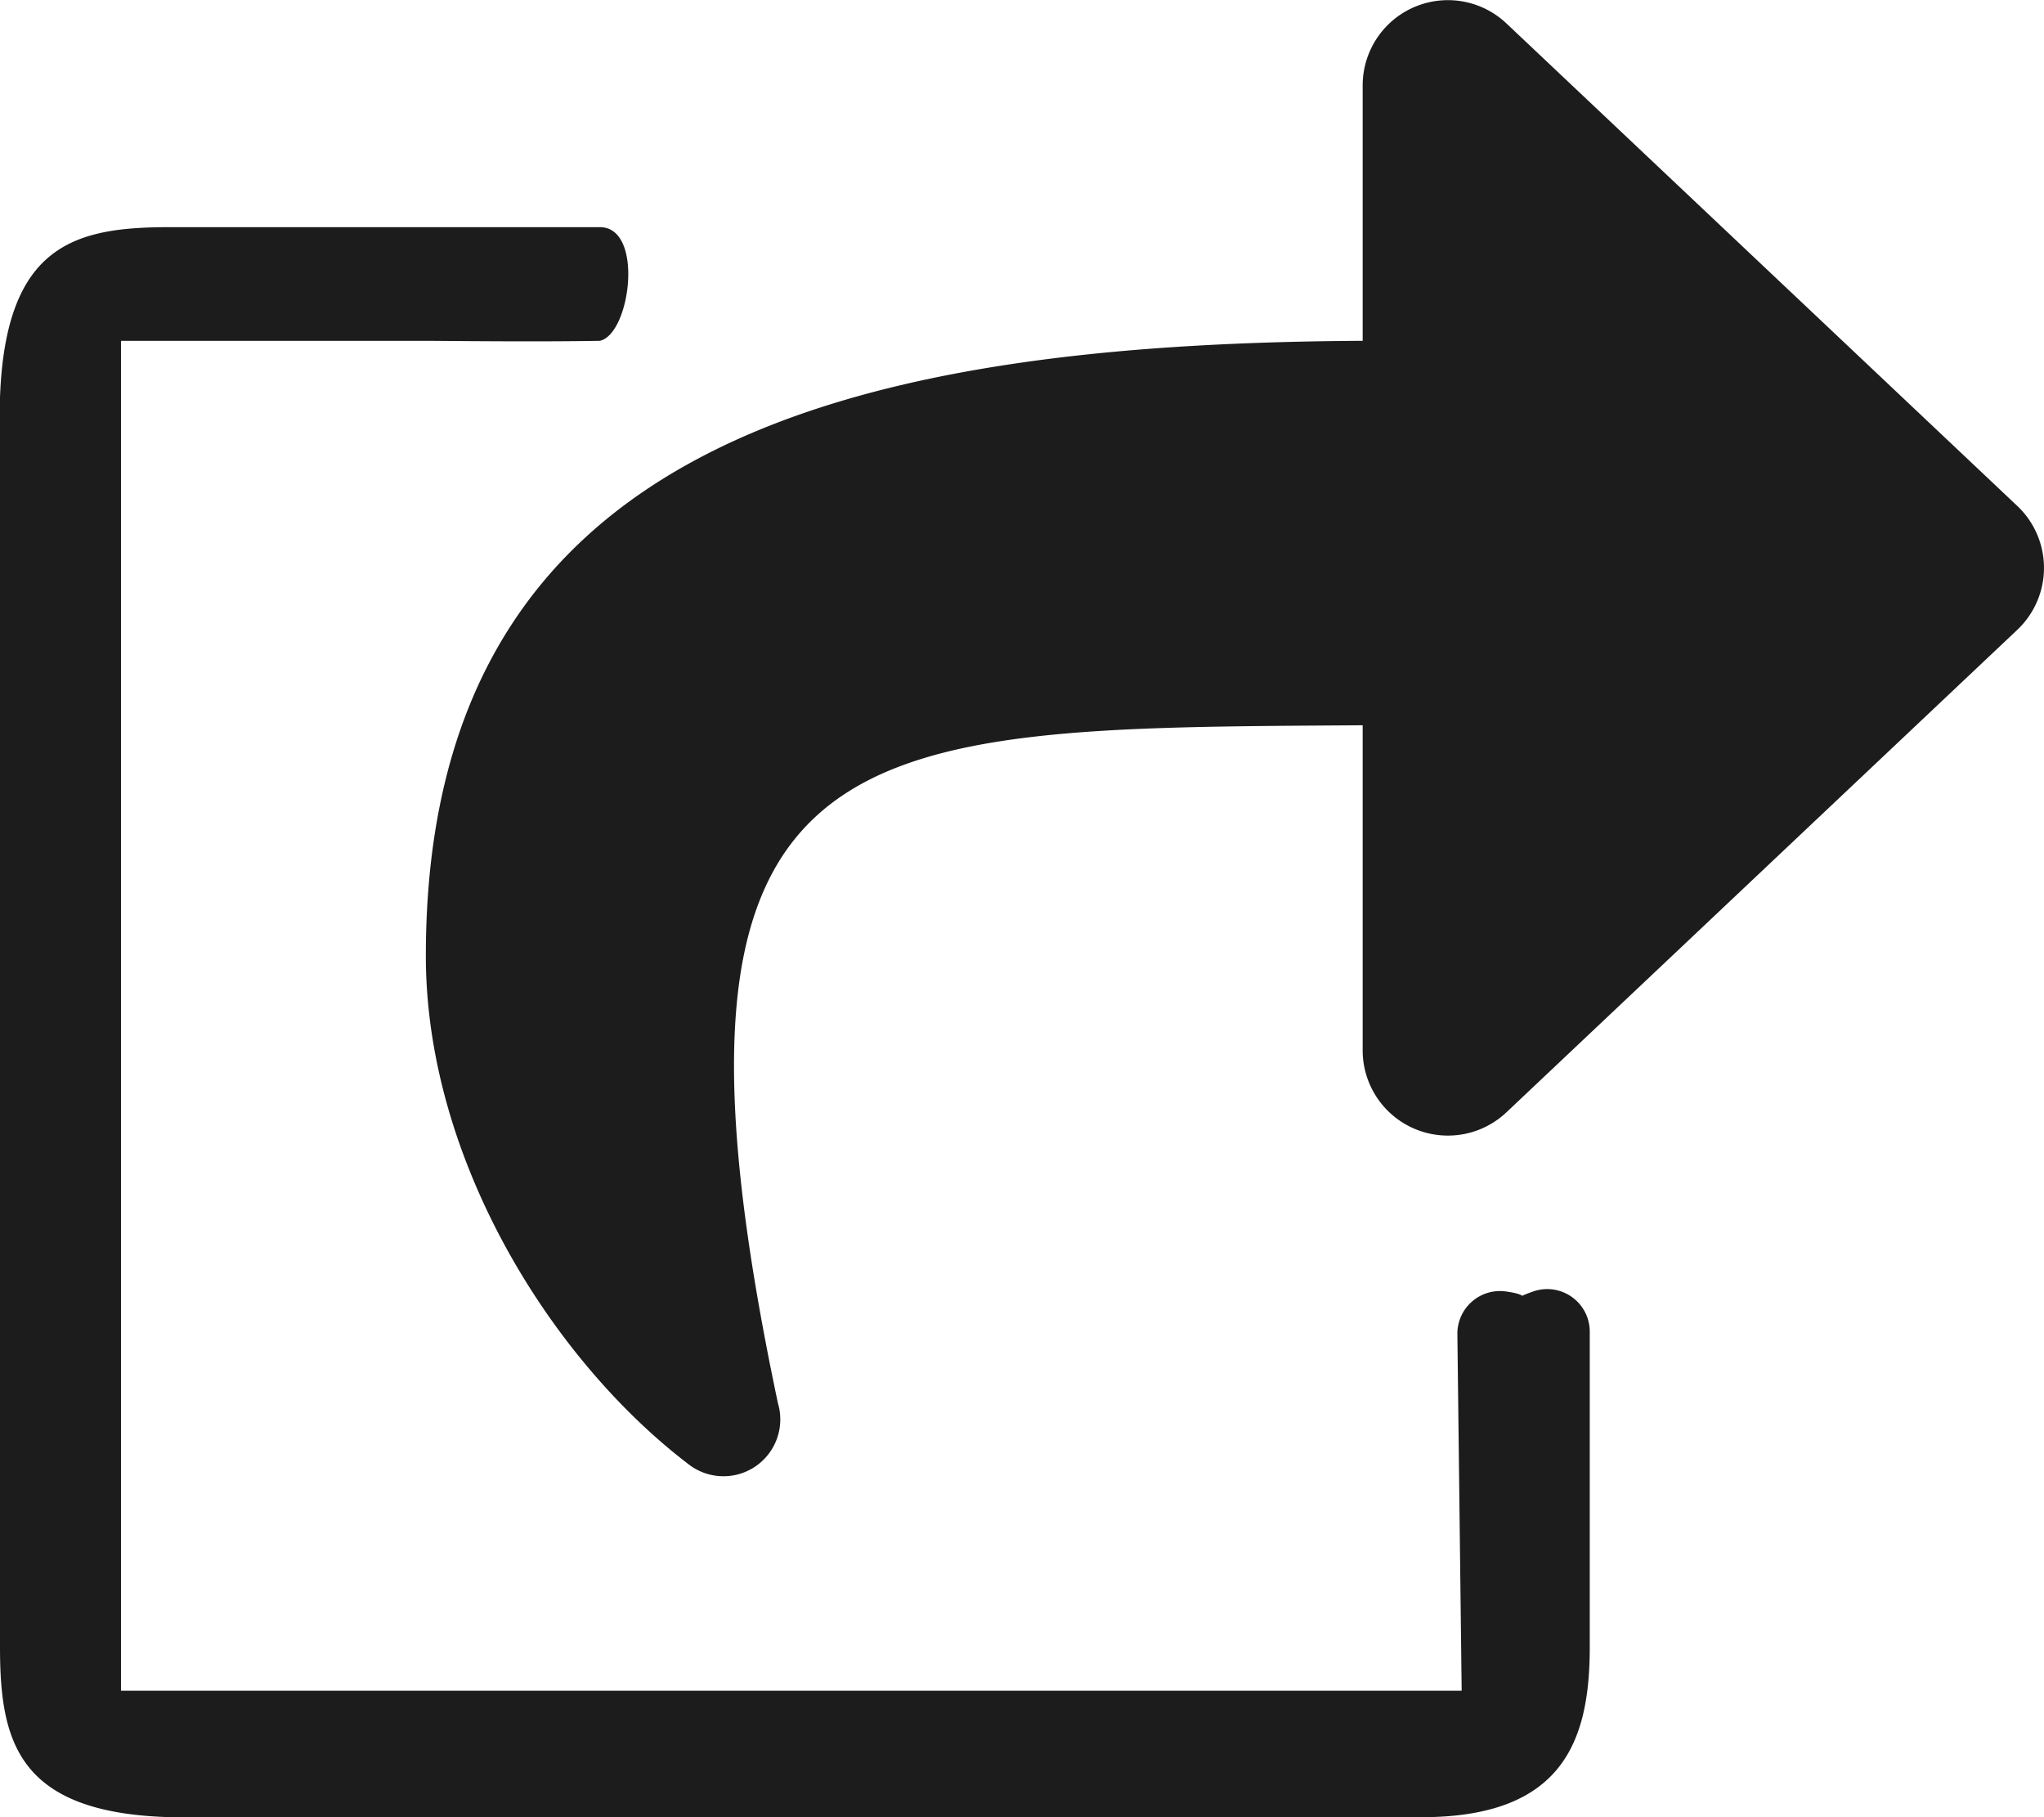 <svg xmlns="http://www.w3.org/2000/svg" width="100" height="88.889" viewBox="0 0 100 88.889">
  <path id="Icon_awesome-share-square" data-name="Icon awesome-share-square" d="M98.695,30.807l-25,23.608a4.17,4.17,0,0,1-7.028-3.029V35.477c-25.1.168-35.674-.234-28.607,33.164a2.78,2.78,0,0,1-4.341,3.009c-6.765-5.139-12.885-14.968-12.885-24.89,0-24.989,20.416-29.948,45.833-30.089V4.169A4.17,4.17,0,0,1,73.694,1.14l25,23.609A4.168,4.168,0,0,1,98.695,30.807ZM71.3,65.235l.21,17.47H5.919V16.671H20.833c.567,0,5.4.059,8.513,0,1.5-.323,2.179-5.56,0-5.56H8.333c-4.6,0-8.06.789-8.333,8.333V80.556c0,4.6.838,8.127,8.333,8.333H69.444c7.029.036,8.333-3.731,8.333-8.333V65.138A2.083,2.083,0,0,0,75,63.176c-1.9.673.693.288-1.3,0A2.087,2.087,0,0,0,71.3,65.235Z" fill="#1c1c1c"/>
</svg>
